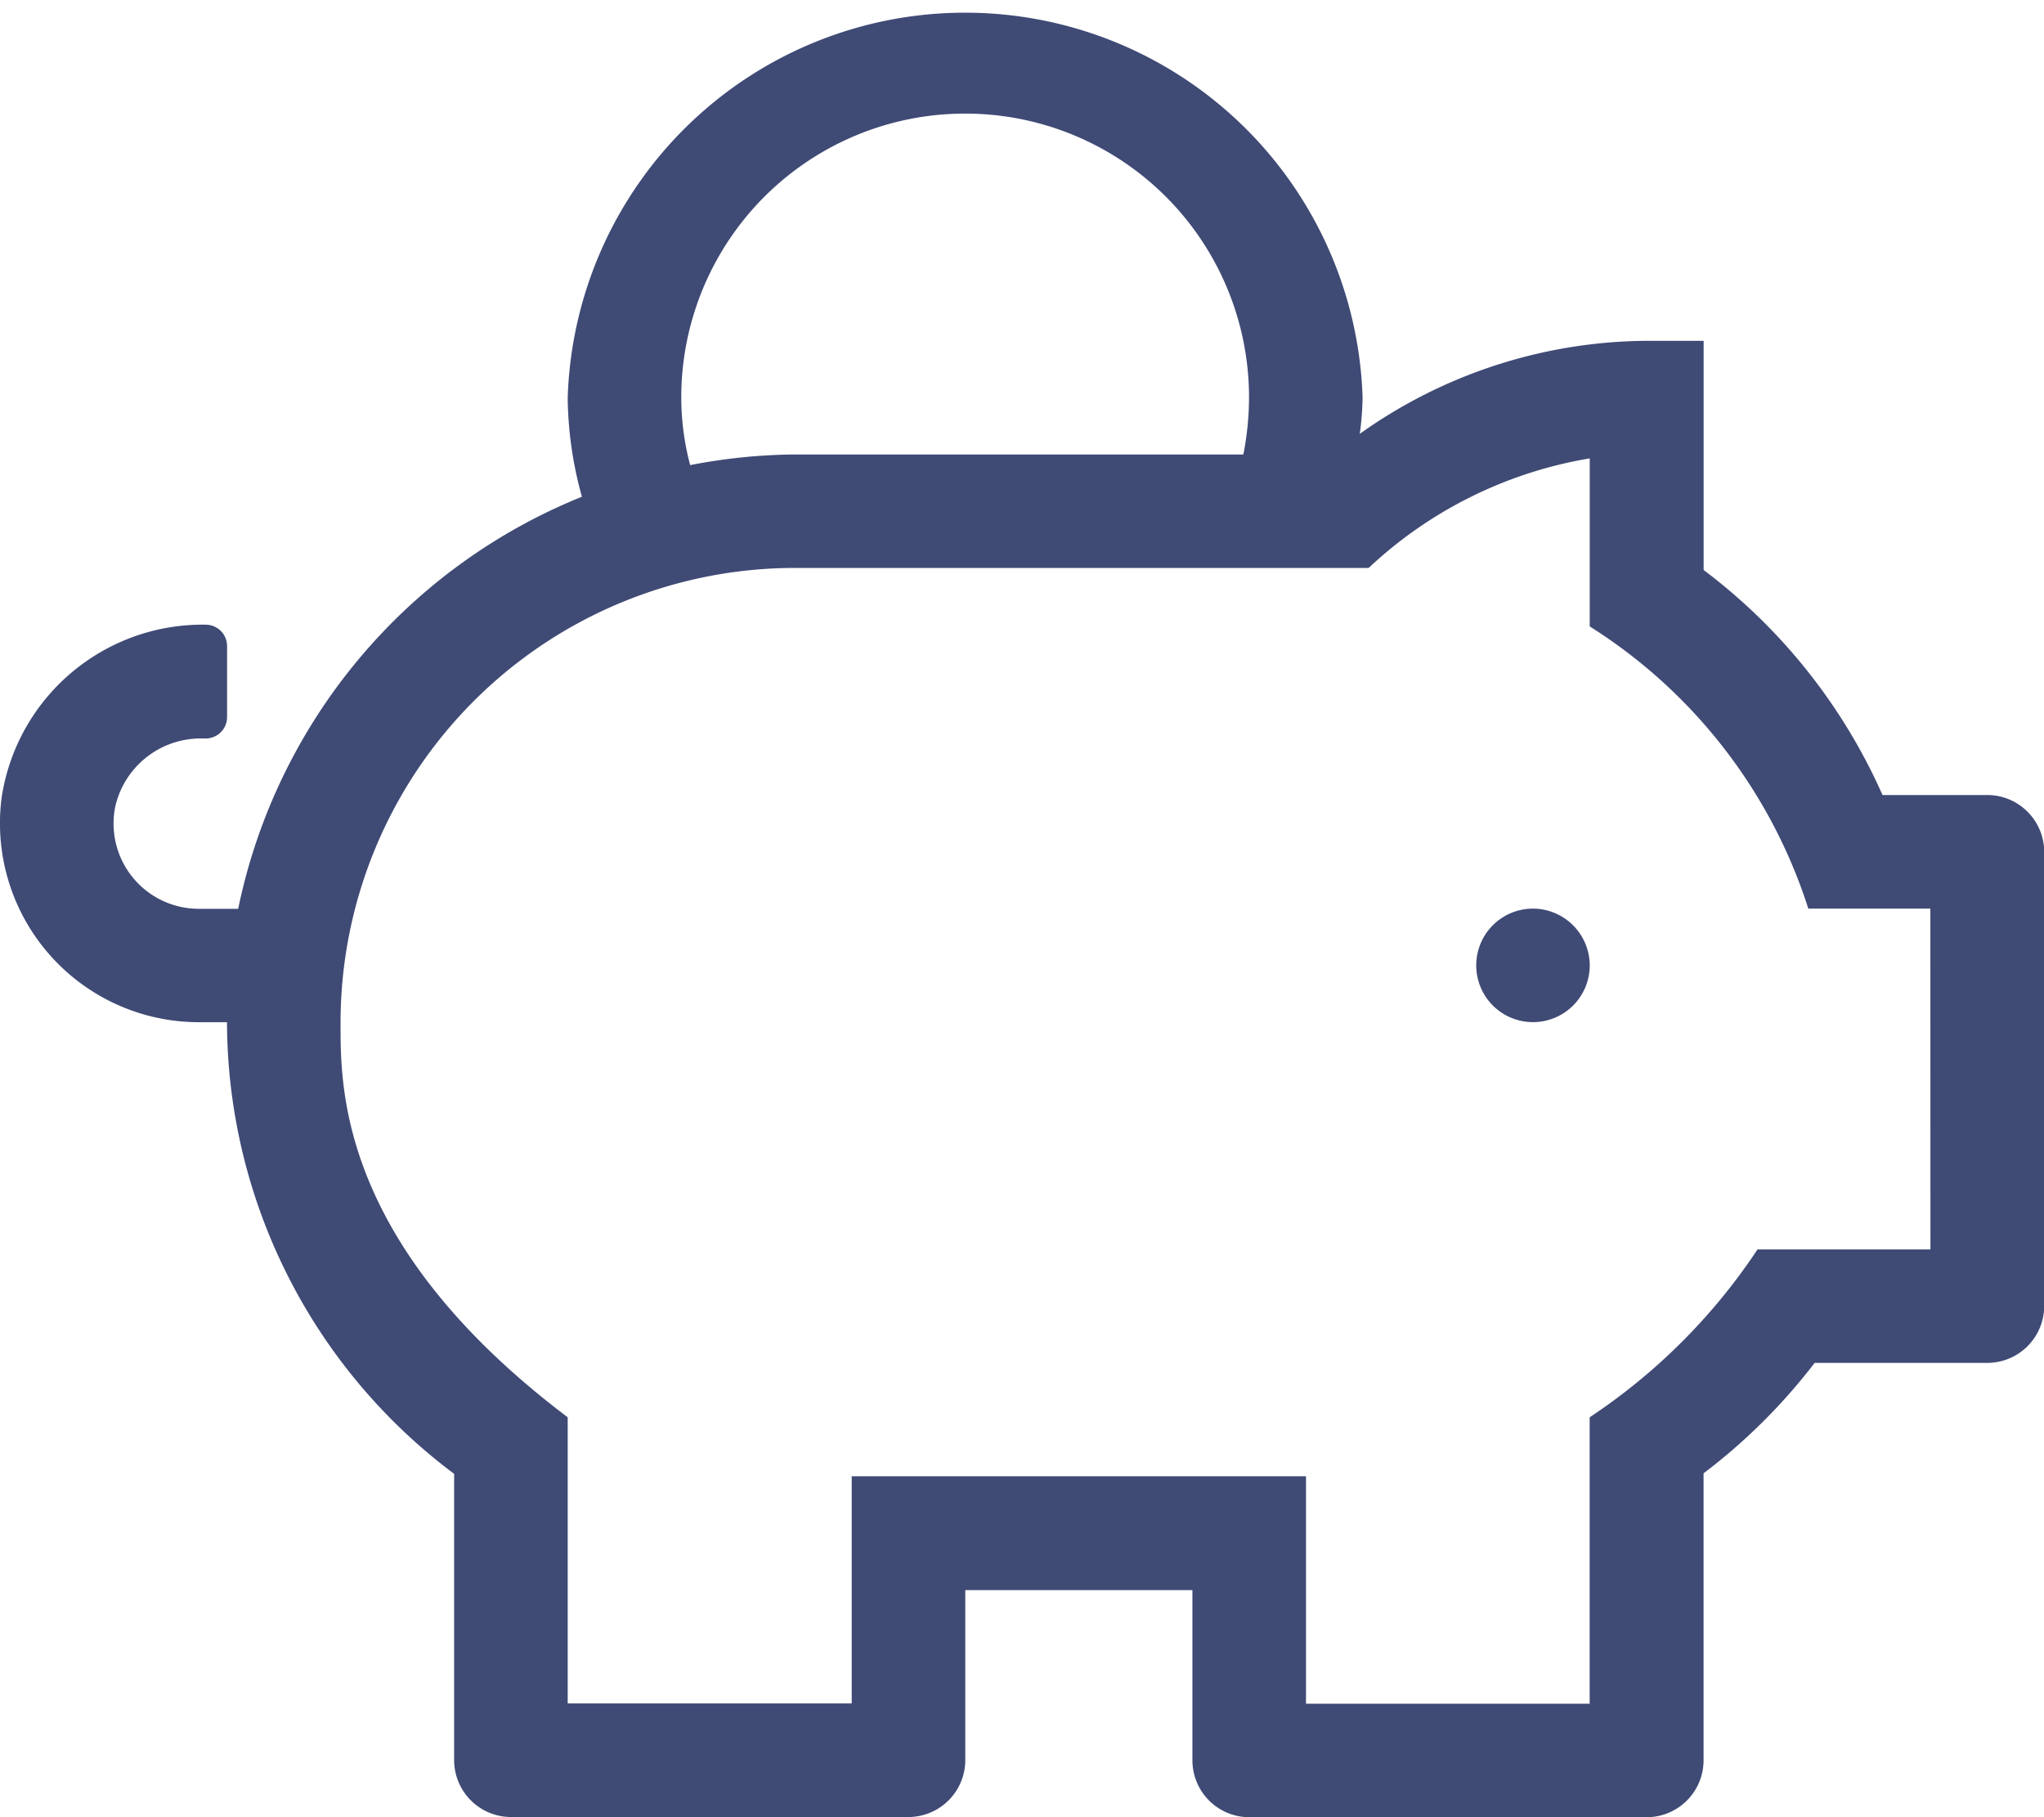 <svg xmlns="http://www.w3.org/2000/svg" width="30.327" height="26.959" viewBox="0 0 30.327 26.959">
  <path id="piggy-bank-light" d="M22.768,13.479a.842.842,0,1,0,.842.842A.845.845,0,0,0,22.768,13.479Zm6.74-1.685H27.954A8.461,8.461,0,0,0,25.3,8.456v-3.4h-.842a7.409,7.409,0,0,0-4.26,1.38A4.523,4.523,0,0,0,20.24,5.9a5.9,5.9,0,0,0-11.794,0,5.657,5.657,0,0,0,.211,1.469,8.425,8.425,0,0,0-5.1,6.113H2.97a1.265,1.265,0,0,1-1.237-1.516,1.3,1.3,0,0,1,1.29-1.011h.053a.317.317,0,0,0,.316-.316V9.583a.317.317,0,0,0-.316-.316A3.016,3.016,0,0,0,.048,11.826,2.951,2.951,0,0,0,2.97,15.164h.421a8.391,8.391,0,0,0,3.37,6.7v4.249a.845.845,0,0,0,.842.842h5.9a.845.845,0,0,0,.842-.842V23.589h3.37v2.527a.845.845,0,0,0,.842.842h5.9a.845.845,0,0,0,.842-.842v-4.26a8.669,8.669,0,0,0,1.648-1.638h2.564a.845.845,0,0,0,.842-.842v-6.74A.845.845,0,0,0,29.507,11.794ZM14.343,1.685A4.211,4.211,0,0,1,18.555,5.9a4.438,4.438,0,0,1-.084.842H11.816a8.4,8.4,0,0,0-1.553.158,3.919,3.919,0,0,1-.132-1A4.211,4.211,0,0,1,14.343,1.685ZM28.665,18.534H26.1a8.864,8.864,0,0,1-2.491,2.491v4.249H19.4V21.9h-6.74v3.37H8.446V21.025c-3.417-2.58-3.37-4.923-3.37-5.86a6.746,6.746,0,0,1,6.74-6.74H20.33A6.311,6.311,0,0,1,23.61,6.8V9.293a7.726,7.726,0,0,1,3.243,4.186h1.811Z" transform="translate(-0.023)" fill="#3f4a75"/>
</svg>
